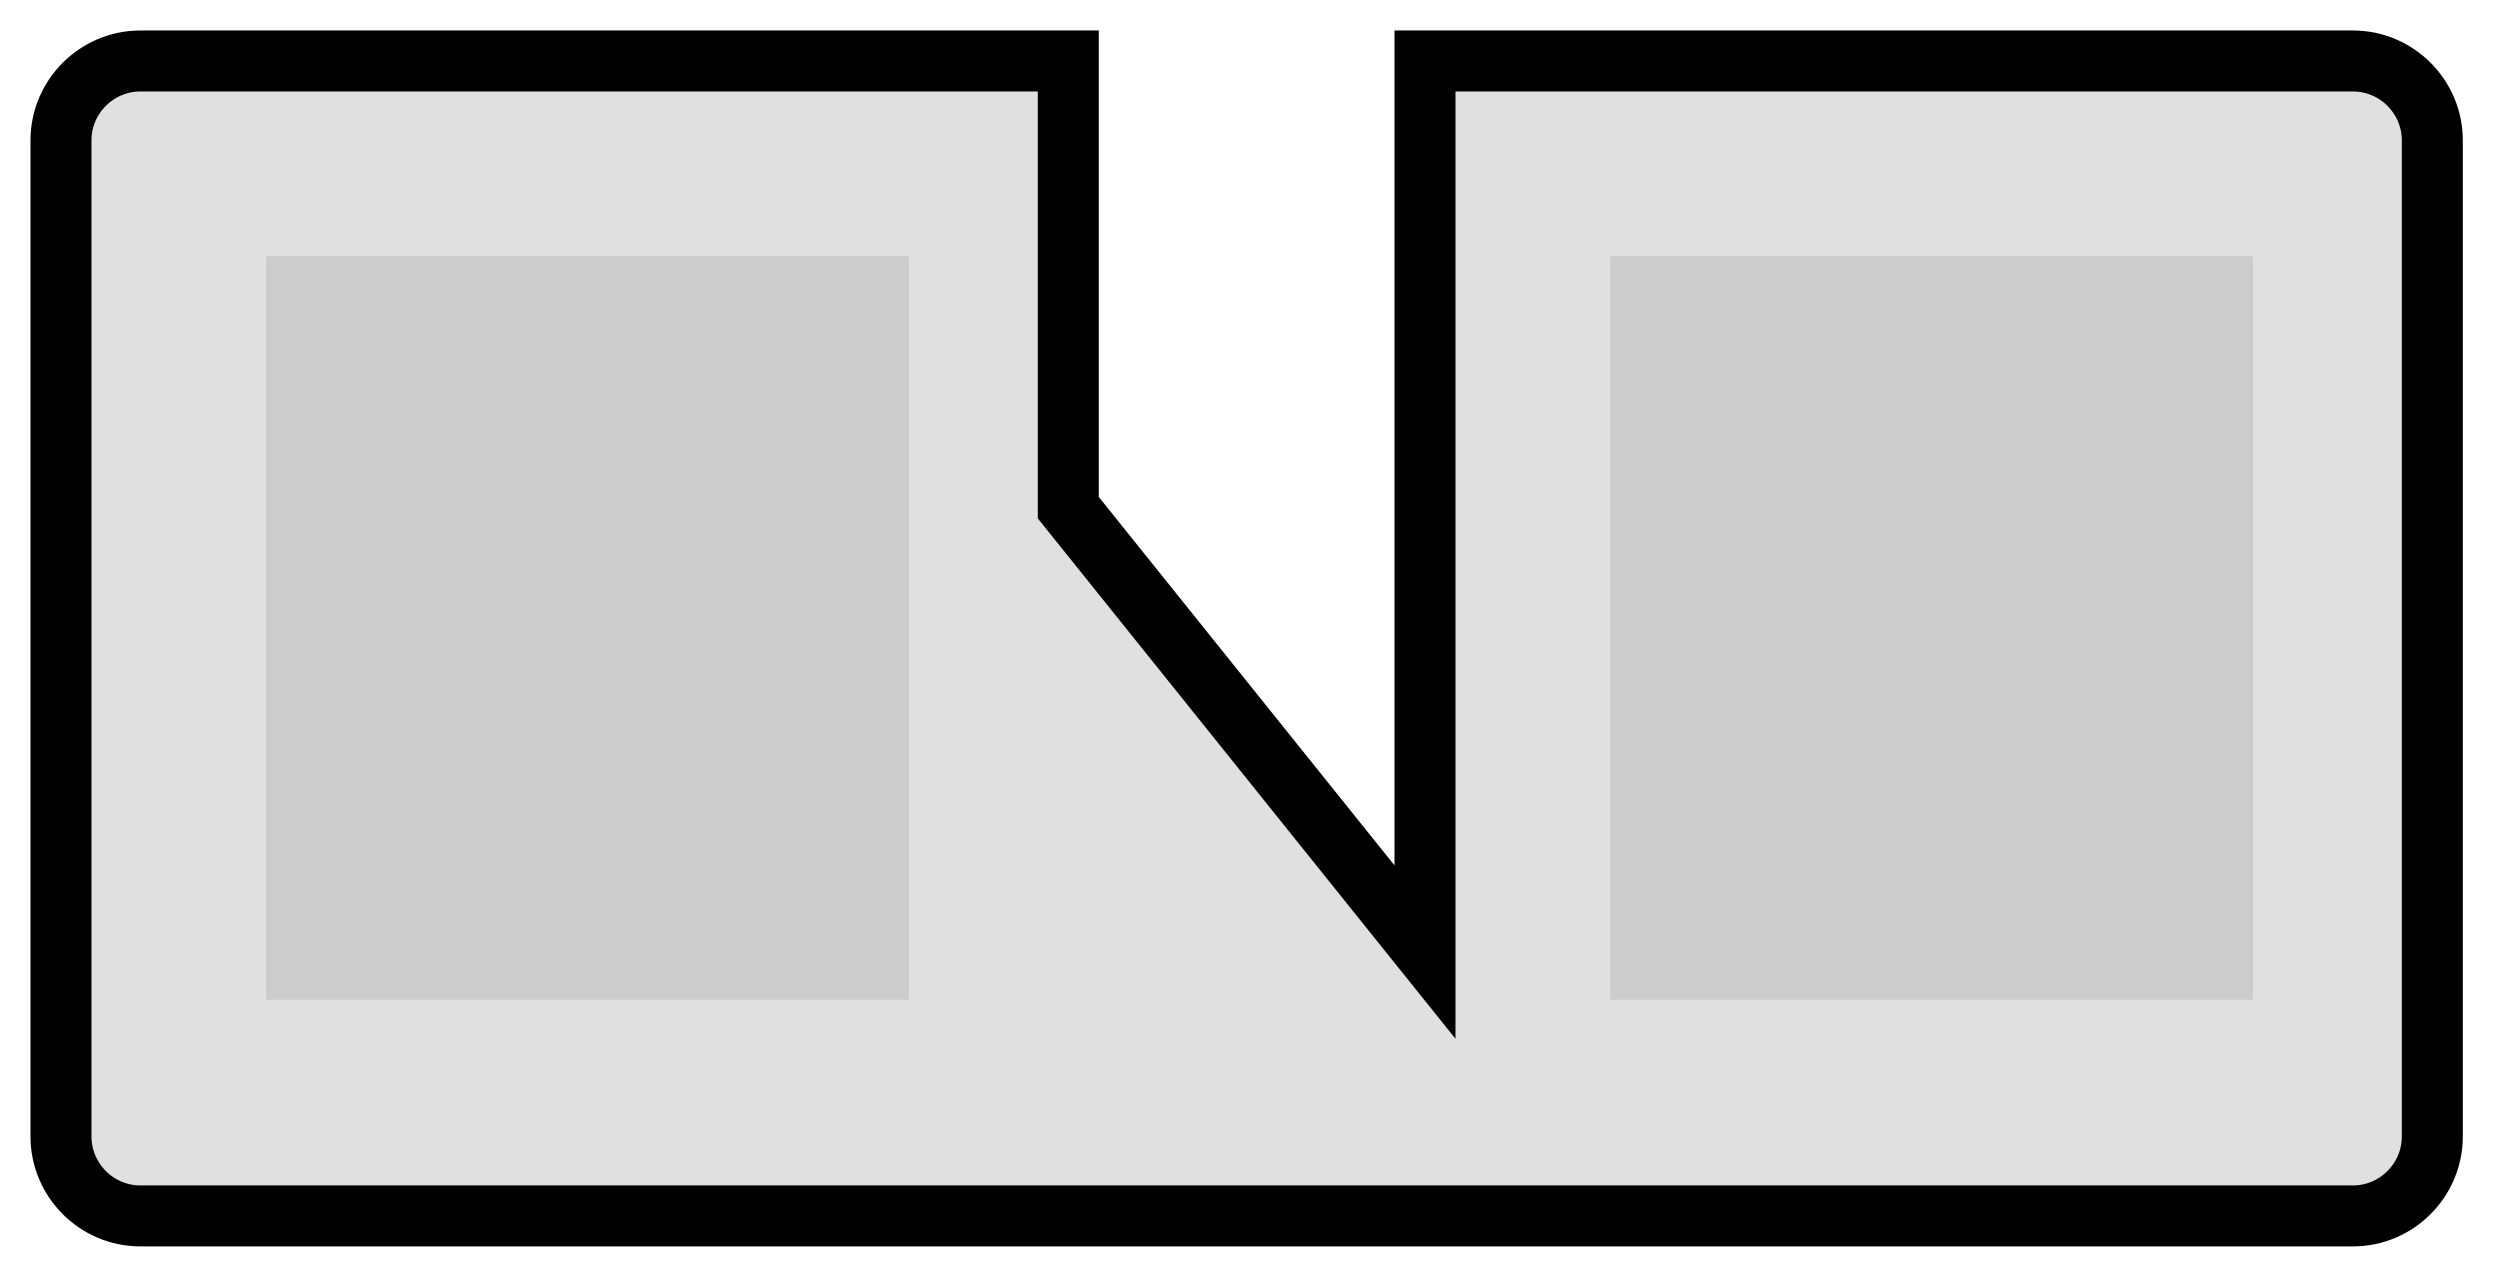 <svg width="41" height="21" viewBox="0 0 41 21" fill="none" xmlns="http://www.w3.org/2000/svg">
<path d="M39.89 18.639L39.89 2.301C39.89 1.586 39.304 1 38.589 1L23.37 1L23.37 15.614L17.52 8.326L17.52 1L2.301 1C1.586 1 1 1.586 1 2.301L1 18.639C1 19.355 1.586 19.941 2.301 19.941L38.589 19.941C39.304 19.941 39.89 19.355 39.89 18.639Z" fill="#E0E0E0" stroke="black" stroke-miterlimit="10"/>
<path d="M36.949 16.395L36.949 4.201L26.408 4.201L26.408 16.395L36.949 16.395Z" fill="#CCCCCC"/>
<path d="M14.905 16.395L14.905 4.201L4.364 4.201L4.364 16.395L14.905 16.395Z" fill="#CCCCCC"/>
</svg>
